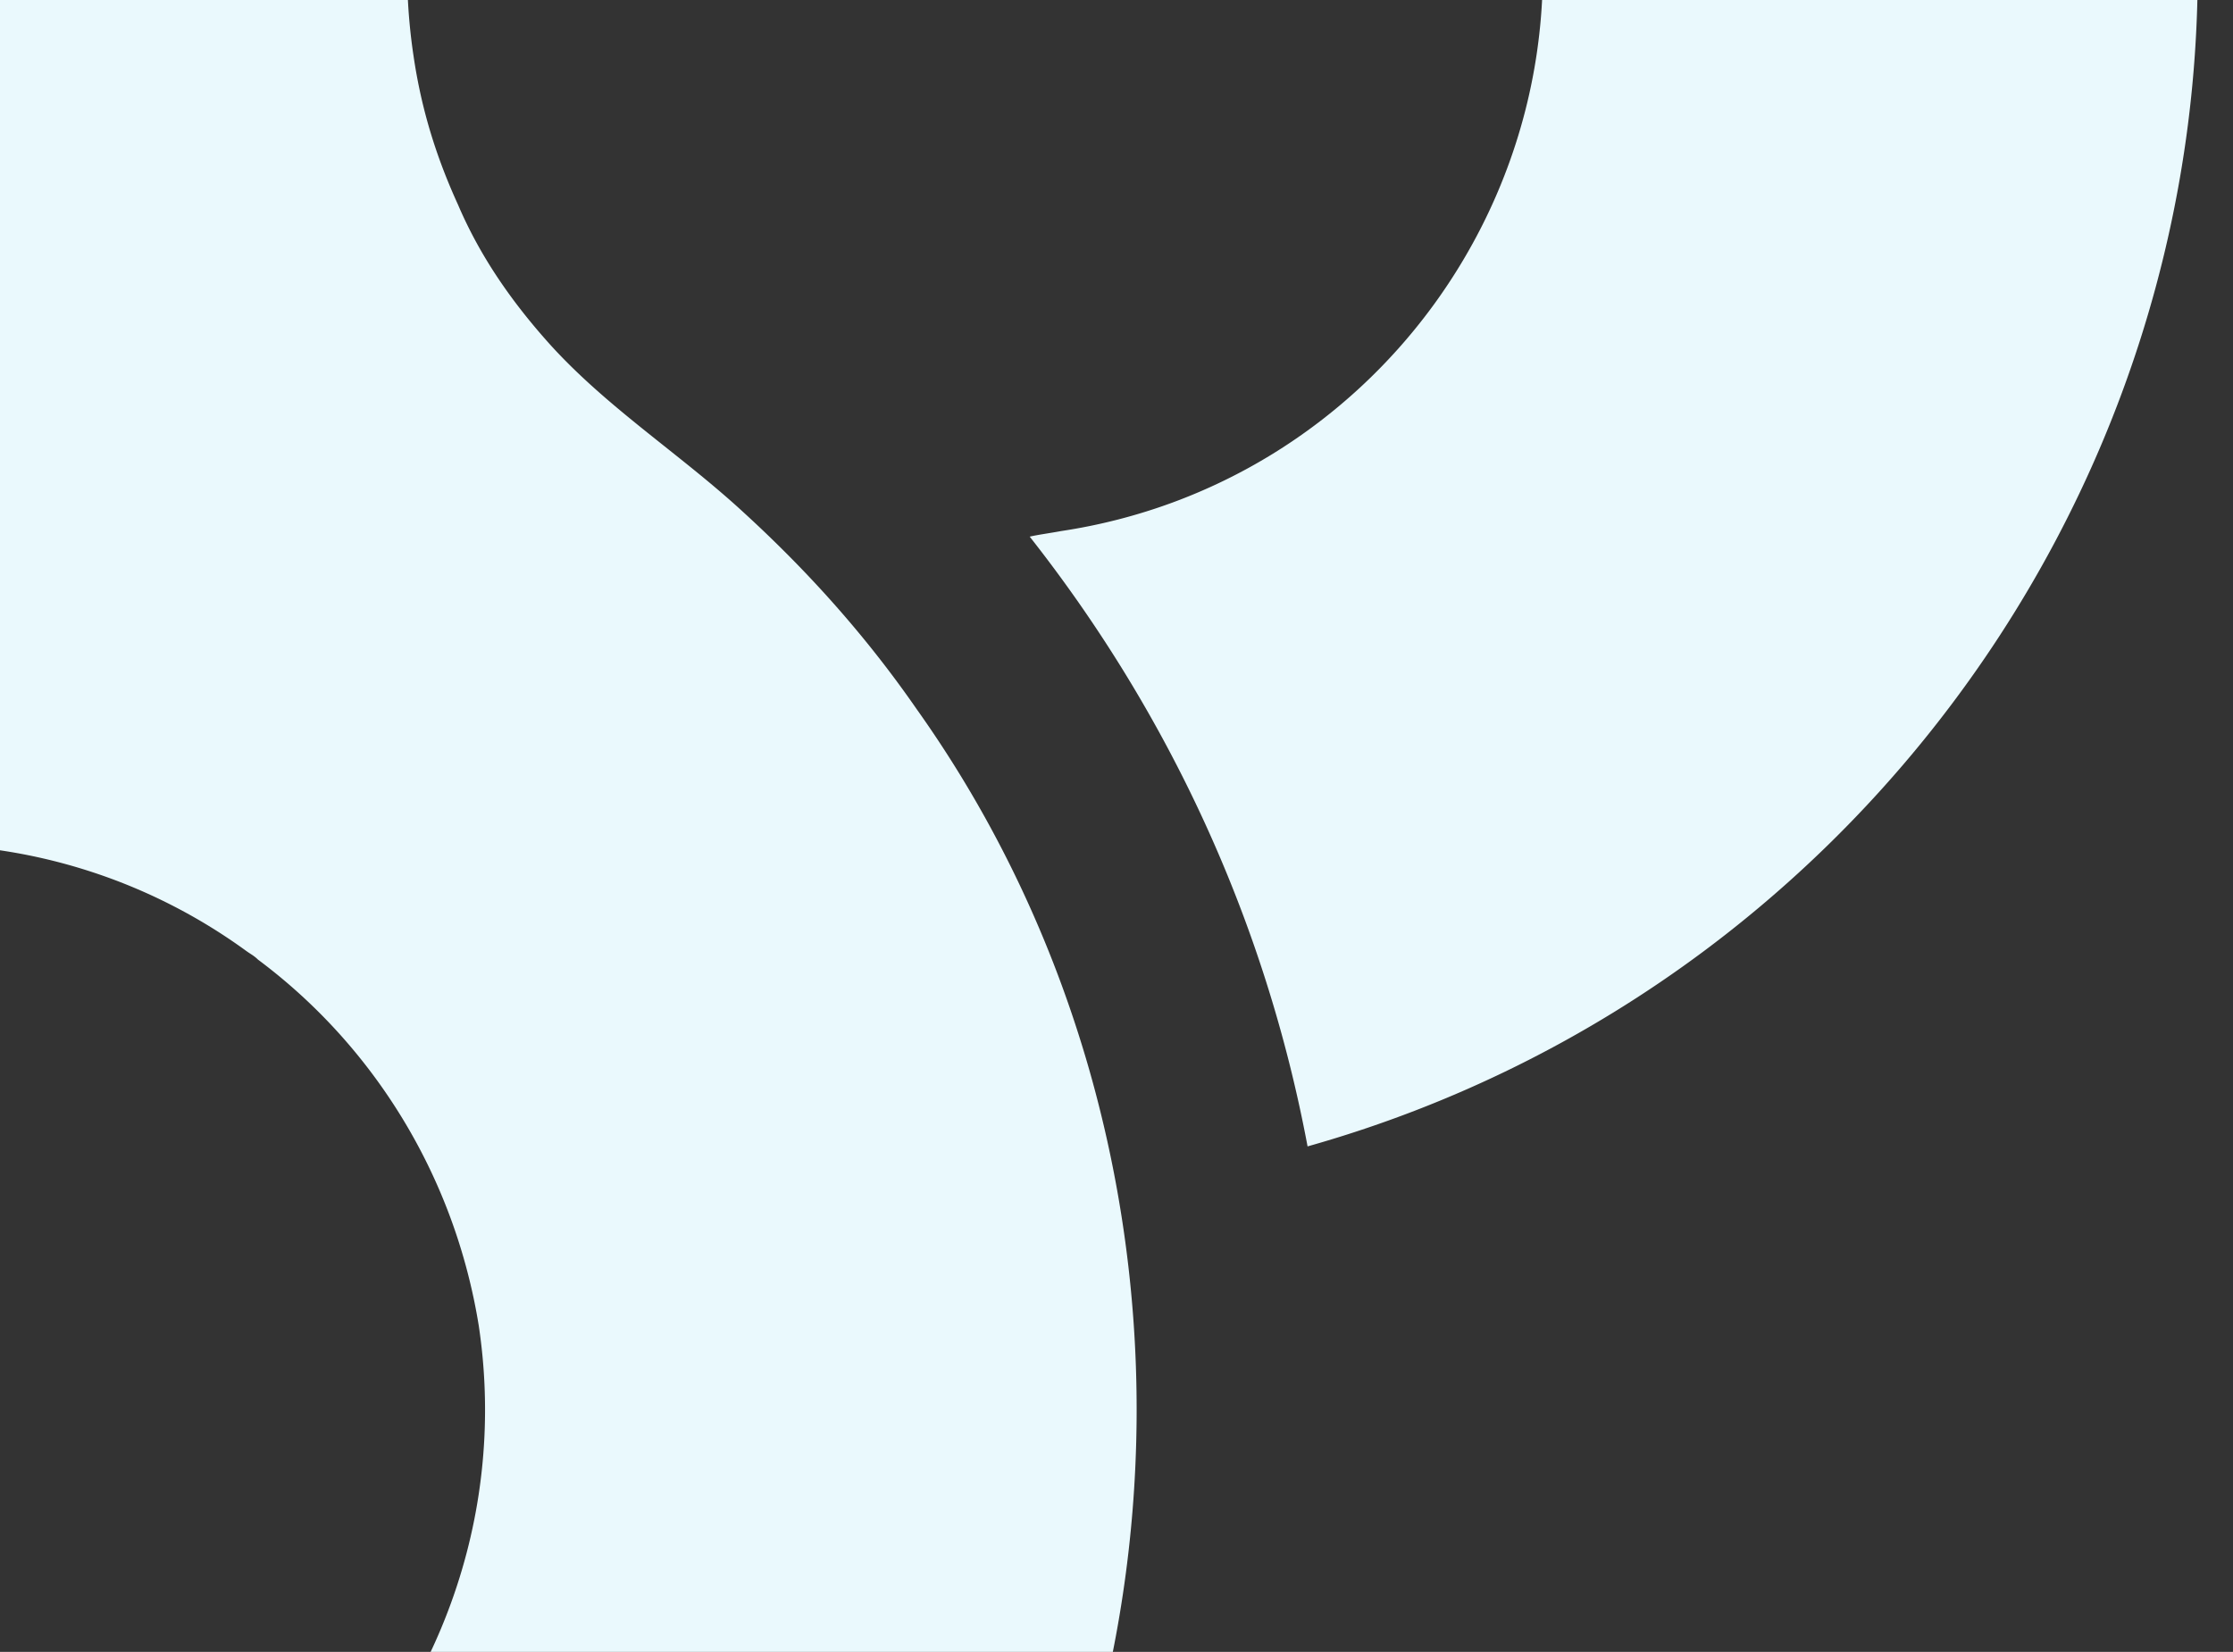 <svg xmlns="http://www.w3.org/2000/svg" xmlns:xlink="http://www.w3.org/1999/xlink" width="1442" height="1067" viewBox="0 0 1442 1067">
  <rect x="0" y="0" width="1442" height="1067" fill="#333333" stroke="none"/>
  <defs>
    <clipPath id="clip-path">
      <rect id="Rectangle_15367" data-name="Rectangle 15367" width="1442" height="1067" fill="#fff" stroke="#707070" stroke-width="1"/>
    </clipPath>
  </defs>
  <g id="Mask_Group_44" data-name="Mask Group 44" clip-path="url(#clip-path)">
    <path id="_88-bg" data-name="88-bg" d="M2656.629,887.3c-57.418-375.913-373.669-651.344-741.507-668.389-12.111-2.242-25.122-2.242-38.578-2.242-39.475,0-78.952,3.589-119.772,9.419C1515.882,263.316,1316.262,407.312,1200.08,601.1a733.41,733.41,0,0,0-76.708,173.6c-34.989,109.006-45.757,228.777-26.466,351.241,1.346,9.42,2.243,19.289,3.589,28.709-8.524,0-17.944,2.242-27.813,3.589-307.727,48-547.272,268.252-633.4,547.272a765.881,765.881,0,0,0-26.466,352.139c60.11,389.369,396.547,669.734,779.639,669.734,39.923,0,79.4-3.589,120.219-9.42q18.84-2.692,37.68-6.73c25.57-5.383,51.138-11.661,75.812-19.287s48.9-16.6,72.669-26.467c23.327-9.869,46.2-20.635,68.635-32.748s43.961-25.12,64.6-39.026,40.822-29.158,60.11-44.858,37.68-32.3,55.624-49.792c17.495-17.5,34.093-35.887,50.241-55.176a732.4,732.4,0,0,0,44.859-59.214c82.987-121.116,130.088-264.214,136.817-410.9,8.074-173.6-40.371-348.1-141.3-489.853-32.3-46.654-69.532-88.371-111.7-126.95-40.371-37.232-87.024-66.839-124.257-107.659-25.12-27.813-45.755-57.418-60.111-91.062-14.355-31.4-23.774-62.353-28.709-96-30.055-200.068,106.762-386.679,306.832-418.08a455.664,455.664,0,0,1,55.174-3.589c178.089,0,335.092,128.295,362.9,310.42,30.952,200.068-106.763,388.025-306.832,418.08-7.177,1.346-14.354,2.243-20.185,3.589,89.717,113.94,152.07,248.067,179.434,393.856,377.258-106.315,626.67-481.331,565.663-879.223M1555.806,1882.7c29.606,199.17-108.109,387.126-308.177,418.079-17.942,2.691-36.784,3.589-55.174,3.589-178.089,0-334.2-129.191-362.906-311.317-29.605-198.723,108.11-386.679,306.832-416.734a320.421,320.421,0,0,1,57.42-4.935,359.63,359.63,0,0,1,210.833,68.185c3.589,2.691,5.831,3.588,8.523,6.28,74.017,55.175,126.949,139.06,142.65,236.851" transform="translate(-1246.58 -1026.024)" fill="#eaf9fd"/>
  </g>
</svg>
